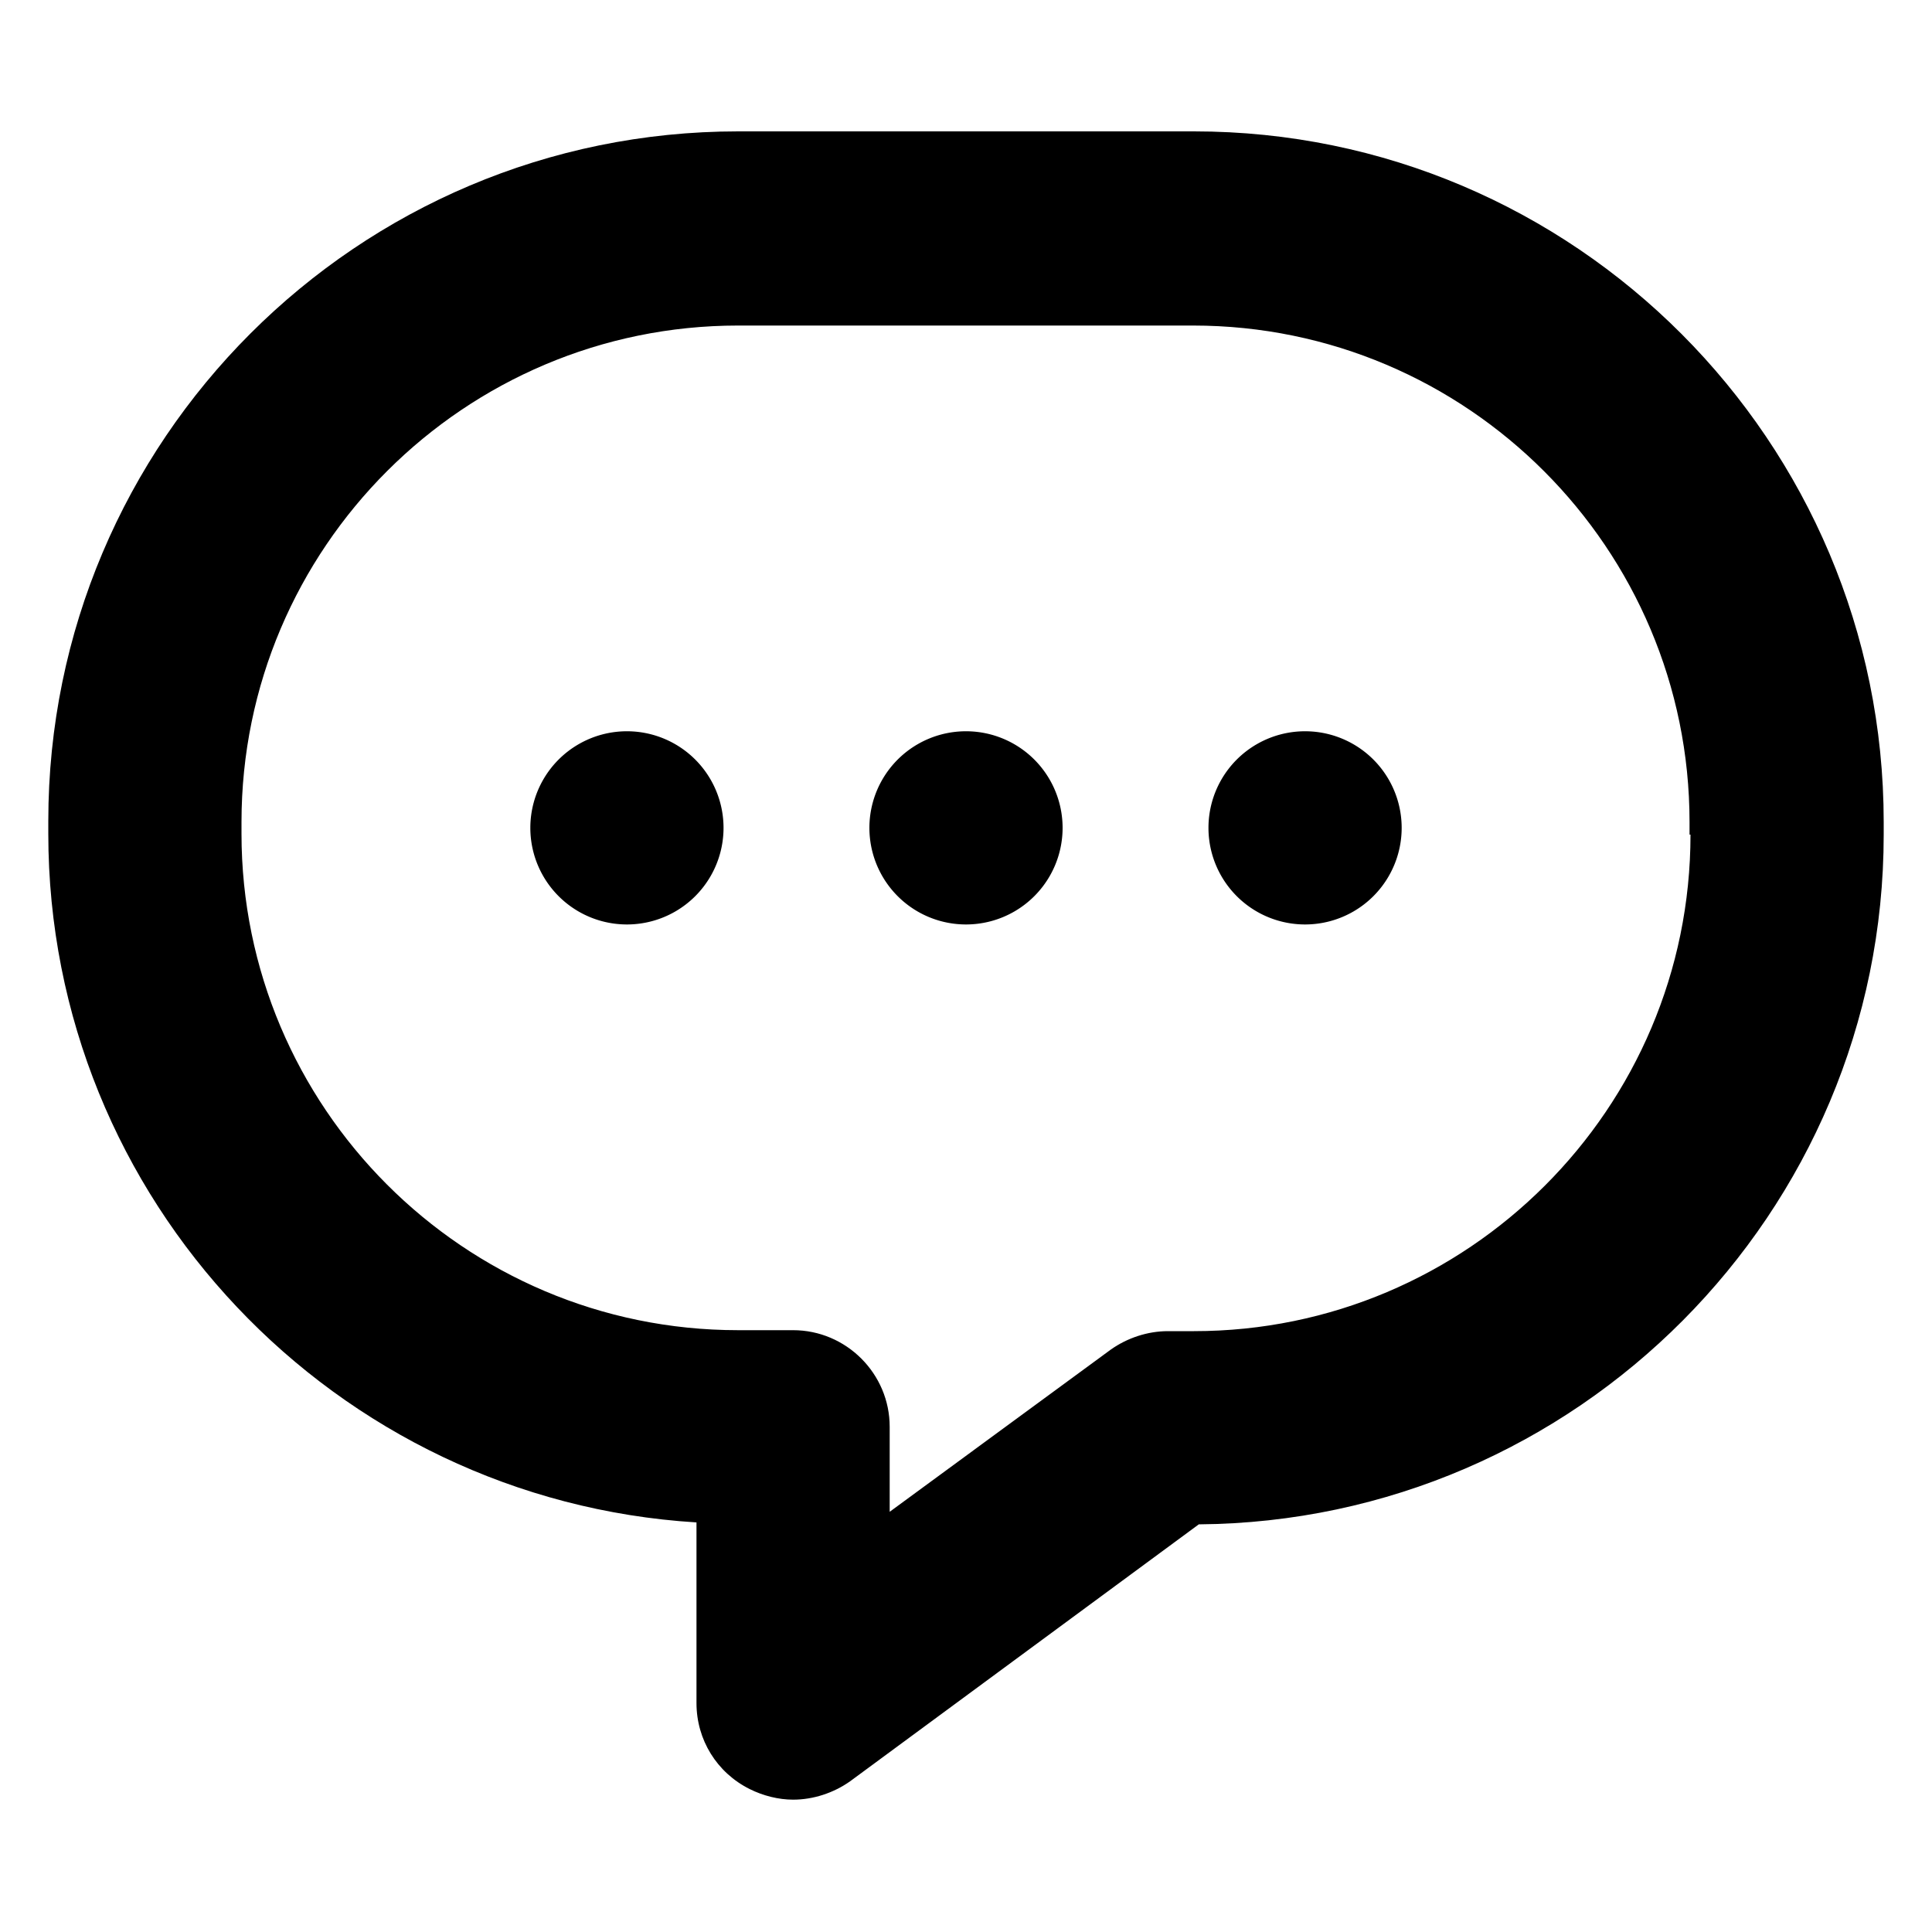 <svg t="1697345598330" class="icon" viewBox="0 0 1024 1024" version="1.1"
  xmlns="http://www.w3.org/2000/svg" p-id="39233" width="180" height="180">
  <path
    d="M632.832 69.632H391.168C189.44 69.632 25.6 233.472 25.6 435.2v6.656c0 194.048 152.064 353.28 343.552 365.056v95.744c0 19.456 10.752 36.864 28.16 45.568 7.168 3.584 15.36 5.632 23.04 5.632 10.752 0 21.504-3.584 30.208-9.728l184.832-136.192c200.192-1.536 363.008-164.864 363.008-365.568v-6.656c0-201.728-163.84-366.08-365.568-366.08z m263.168 372.736c0 145.408-118.272 263.168-263.168 263.168h-13.824c-10.752 0-21.504 3.584-30.208 9.728l-117.248 86.016v-45.056c0-28.16-23.04-51.2-51.2-51.2h-29.184c-145.408 0-263.168-118.272-263.168-263.168v-6.144c0-145.408 118.272-263.168 263.168-263.168h241.152c145.408 0 263.168 118.272 263.168 263.168v6.656z"
    fill="#000000" p-id="39234"></path>
  <path d="M332.288 438.784m-51.2 0a51.2 51.2 0 1 0 102.4 0 51.2 51.2 0 1 0-102.4 0Z" fill="#000000"
    p-id="39235"></path>
  <path d="M512 438.784m-51.2 0a51.2 51.2 0 1 0 102.4 0 51.2 51.2 0 1 0-102.4 0Z" fill="#000000"
    p-id="39236"></path>
  <path d="M691.712 438.784m-51.2 0a51.2 51.2 0 1 0 102.4 0 51.2 51.2 0 1 0-102.4 0Z" fill="#000000"
    p-id="39237"></path>
</svg>